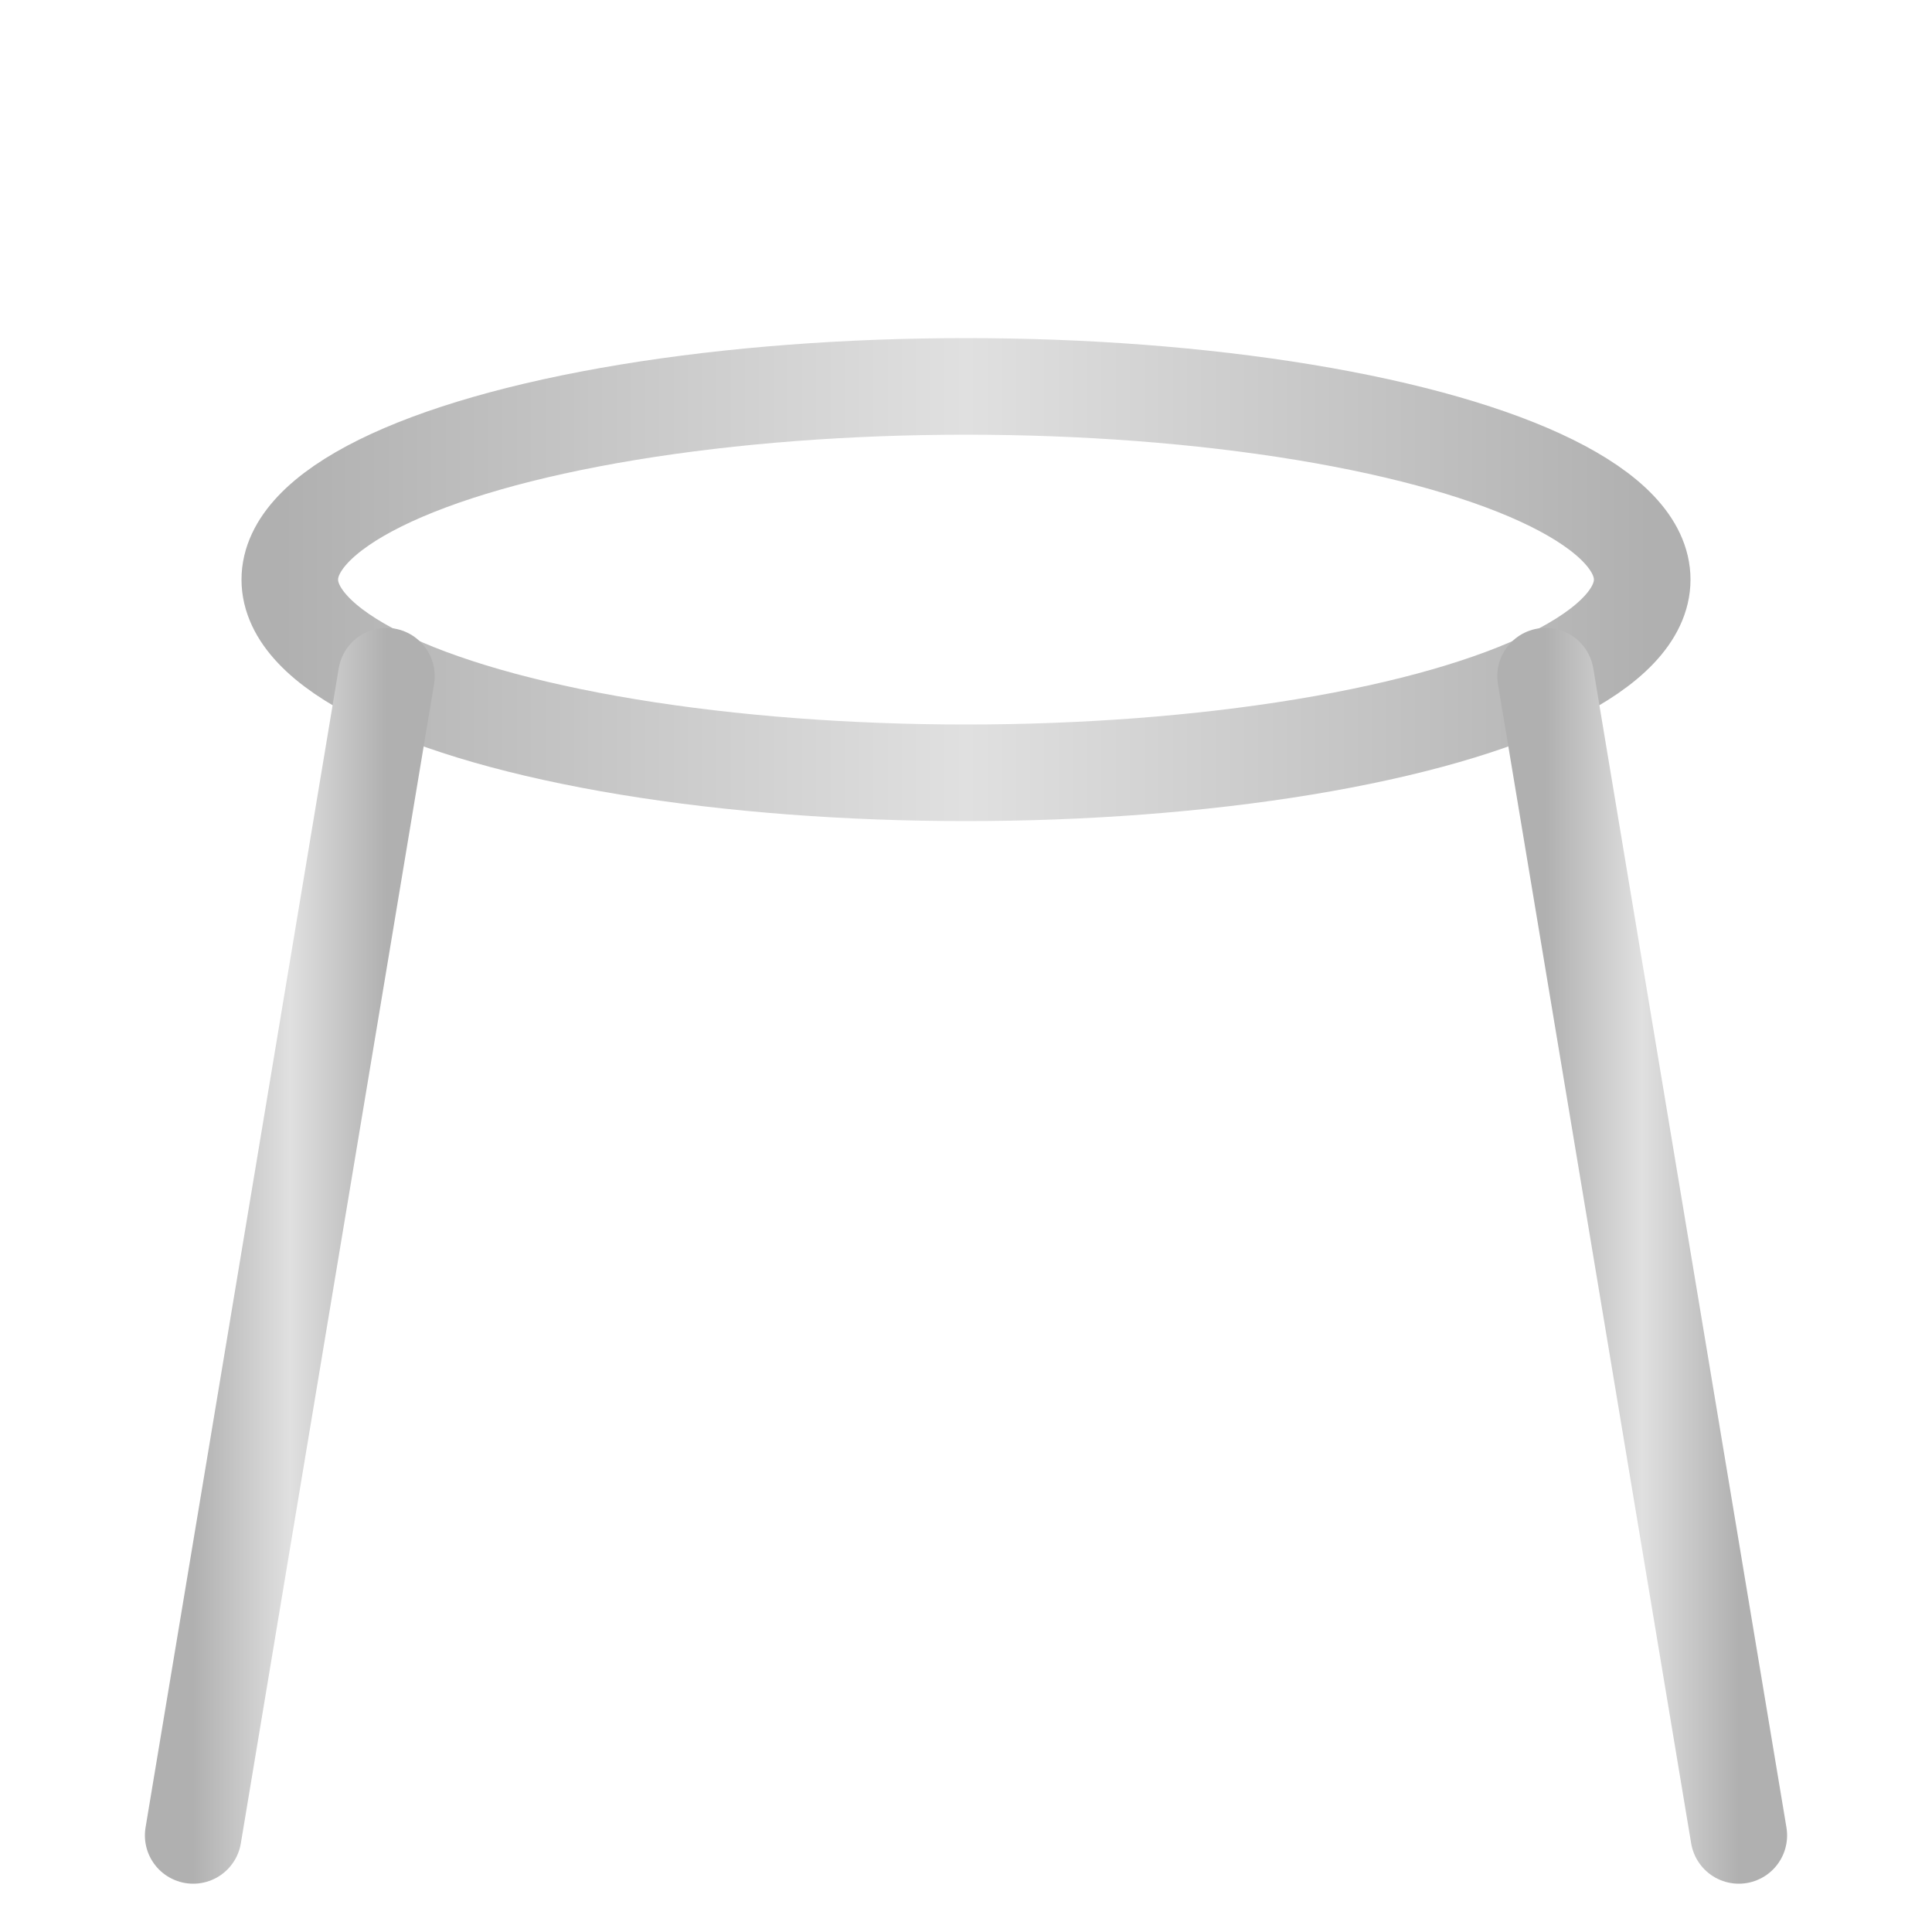 <svg width="100" height="100" viewBox="0 0 100 100" xmlns="http://www.w3.org/2000/svg">
    <defs>
        <linearGradient id="metalGrad" x1="0%" y1="0%" x2="100%" y2="0%">
            <stop offset="0%" stop-color="#b0b0b0" />
            <stop offset="50%" stop-color="#e0e0e0" />
            <stop offset="100%" stop-color="#b0b0b0" />
        </linearGradient>
    </defs>
    <ellipse cx="50" cy="30" rx="35" ry="10" fill="none" stroke="url(#metalGrad)" stroke-width="5"/>
    <path d="M20 35 L 10 95" stroke="url(#metalGrad)" stroke-width="5" stroke-linecap="round"/>
    <path d="M50 38 L 50 95" stroke="url(#metalGrad)" stroke-width="5" stroke-linecap="round"/>
    <path d="M80 35 L 90 95" stroke="url(#metalGrad)" stroke-width="5" stroke-linecap="round"/>
</svg>